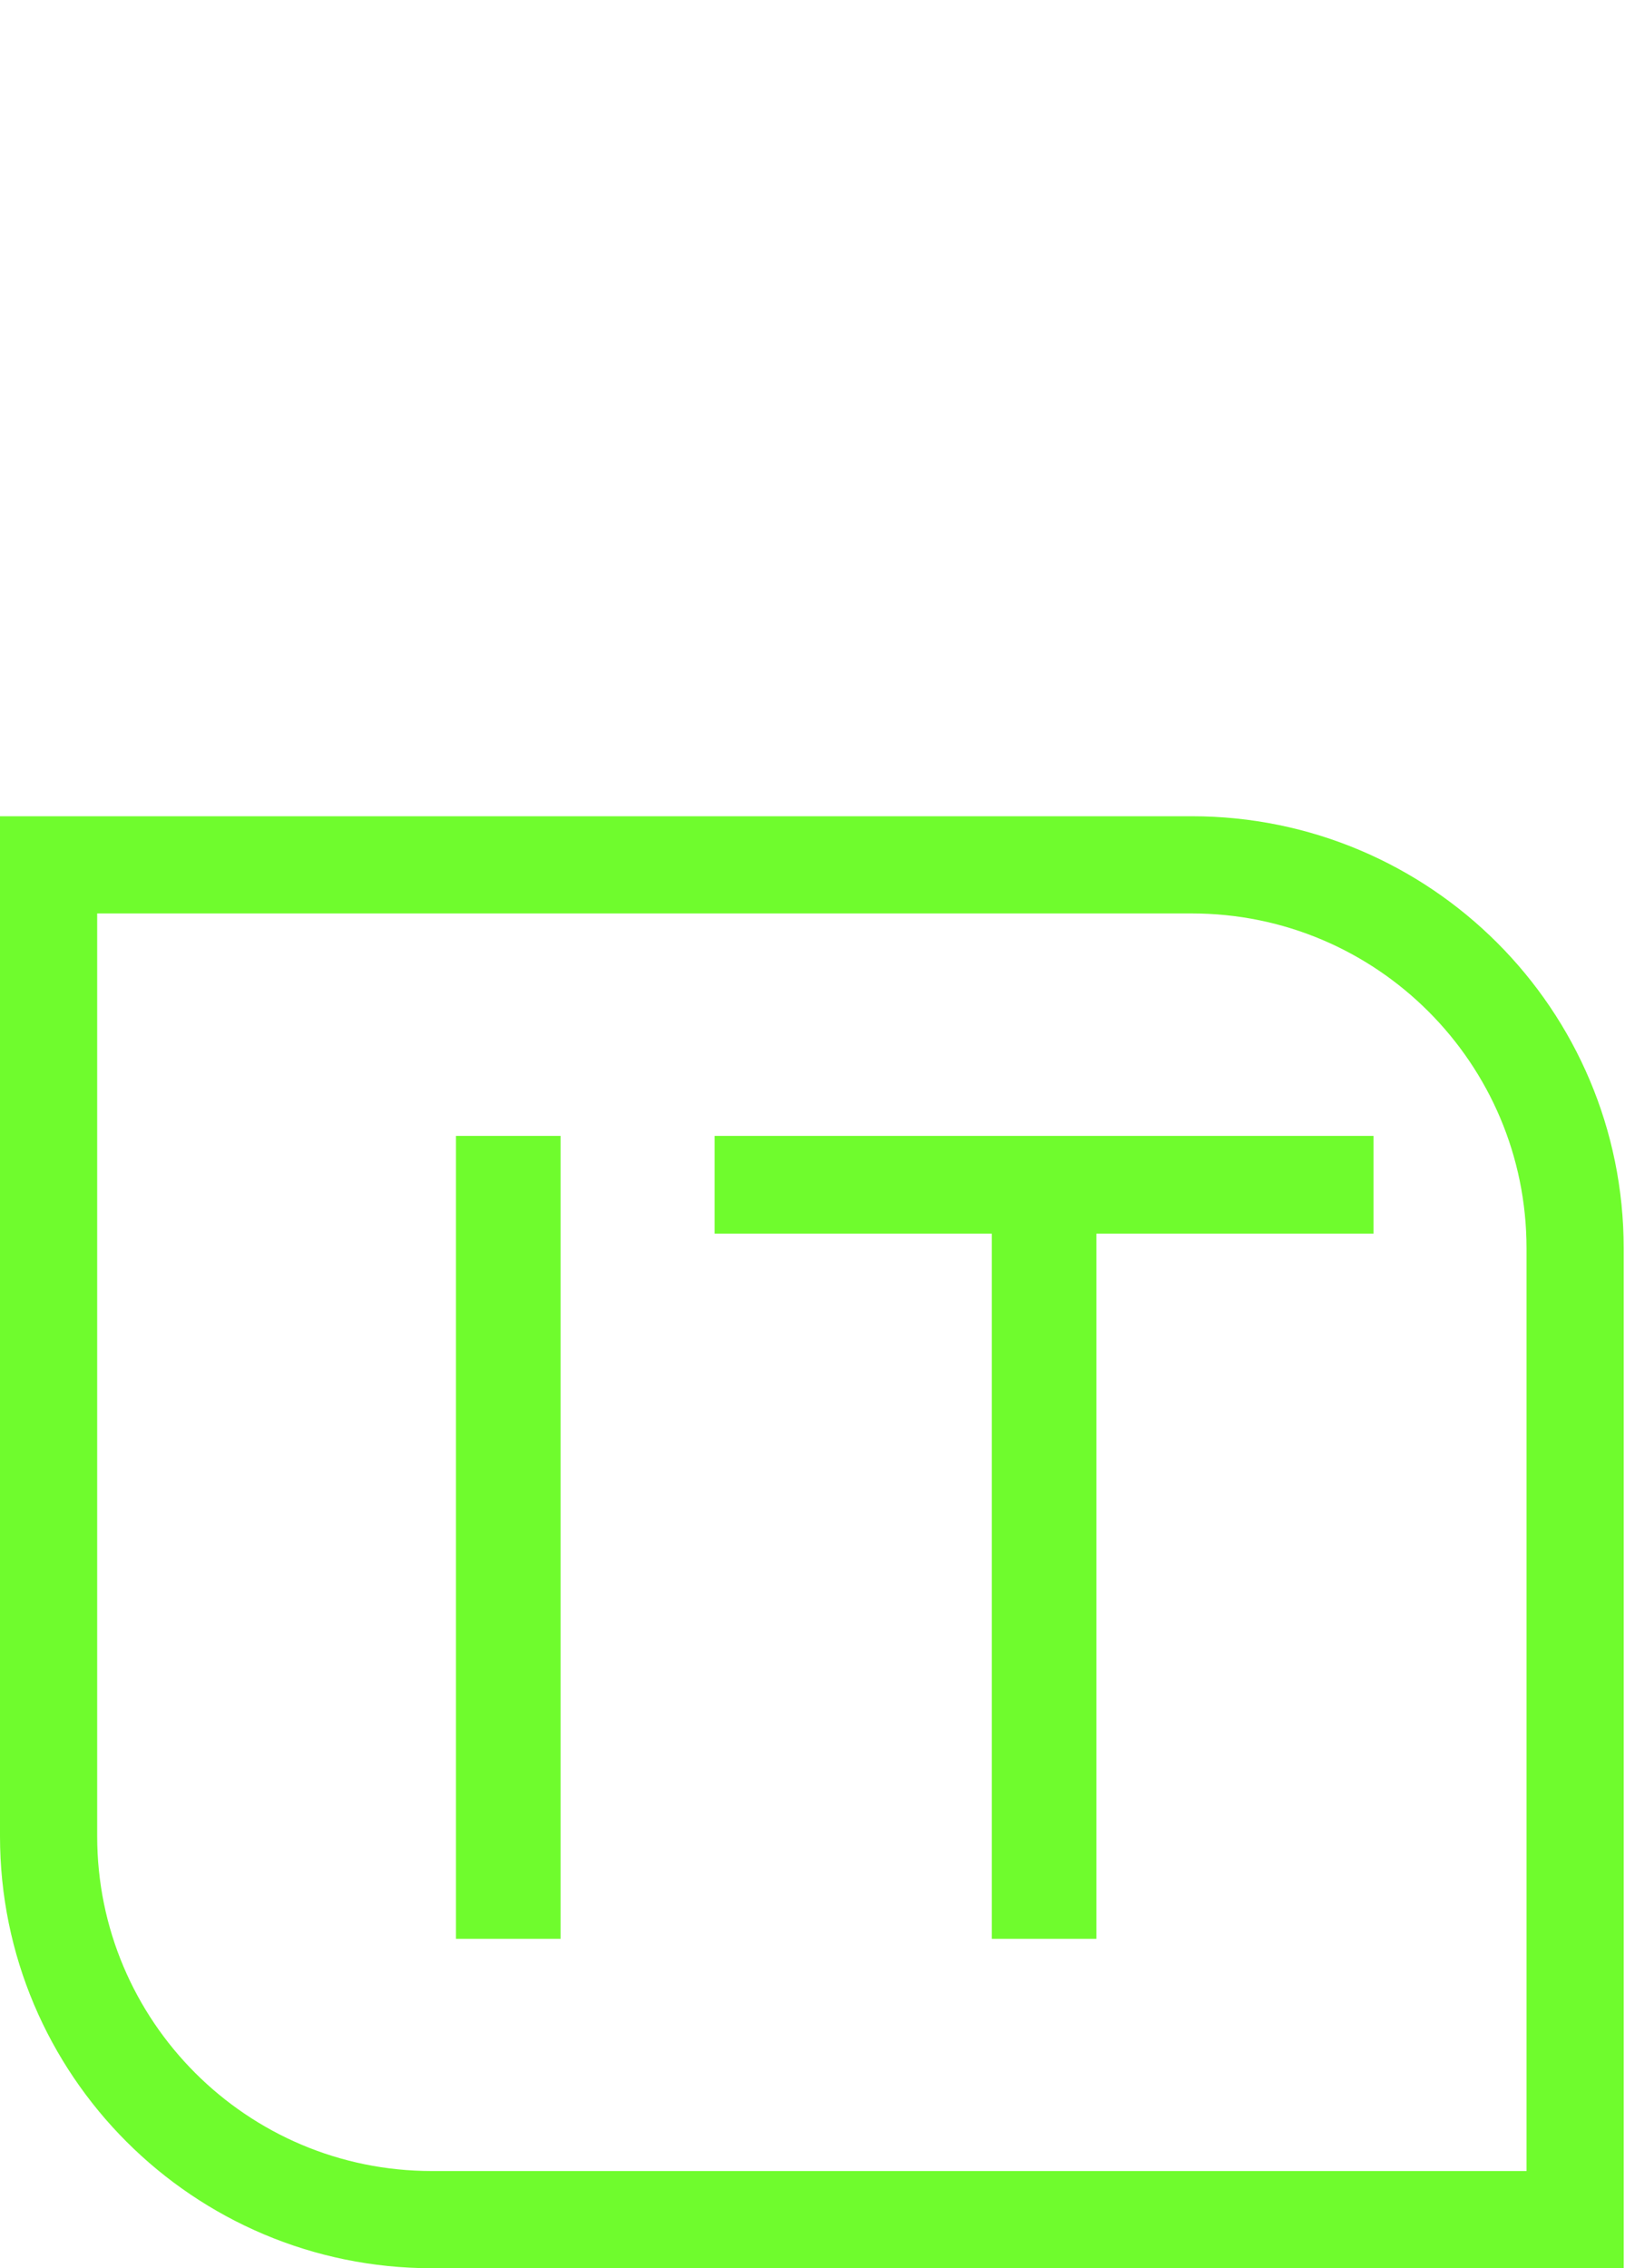 <svg width="301" height="420" viewBox="0 0 301 420" fill="none" xmlns="http://www.w3.org/2000/svg">
<path d="M9 160.139H220.759C259.972 160.139 291.759 191.927 291.759 231.139V411H80C40.788 411 9 379.212 9 340V160.139Z" fill="transparent" stroke="#6ffc2d" stroke-width="18"/>
<path d="M103.841 210.326V359H84.458V210.326H103.841ZM254.418 210.326V228.431H203.085V359H183.702V228.431H132.369V210.326H254.418Z" fill="#6ffc2d"/>
</svg>
